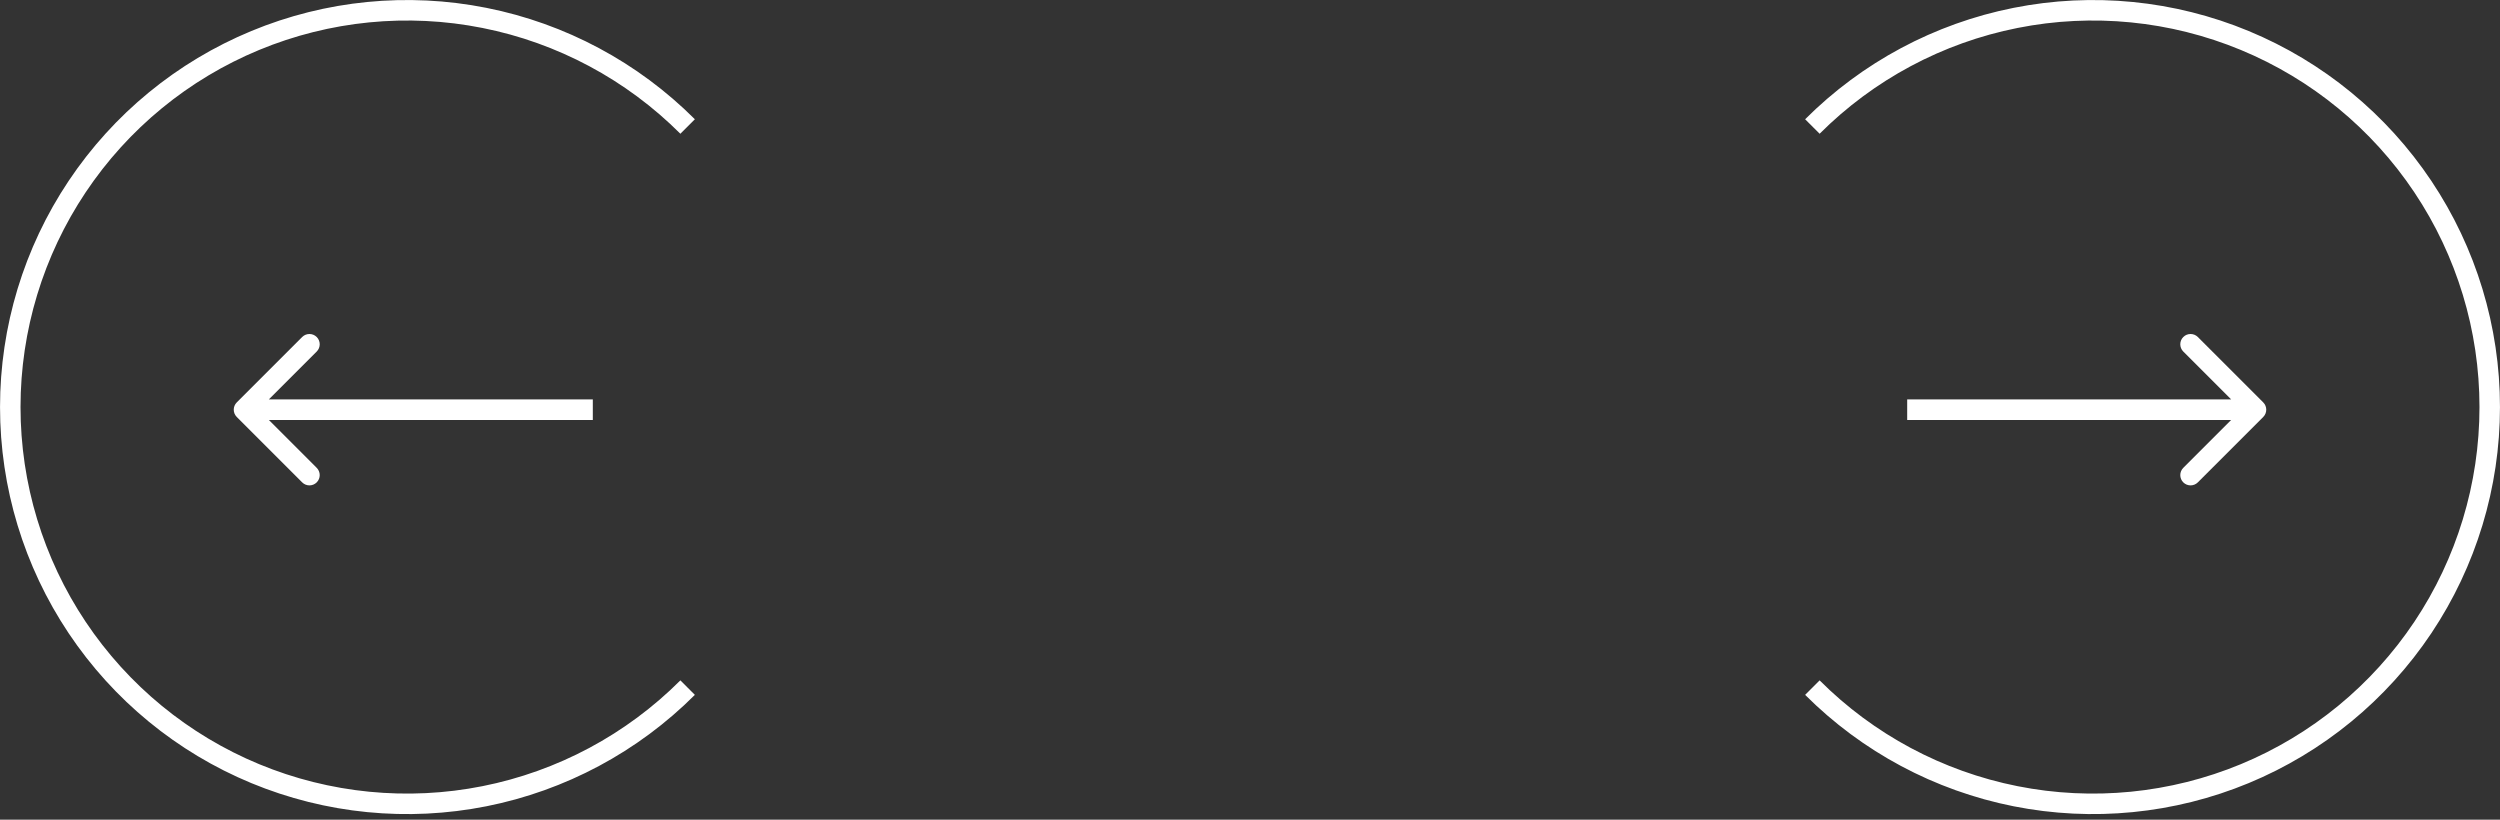 <svg width="183" height="60" viewBox="0 0 183 60" fill="none" xmlns="http://www.w3.org/2000/svg">
<rect x="0" y="0" width="183" height="60" fill="#333333" stroke="none"/>
<path d="M132.666 9.26C136.728 5.198 141.903 2.431 147.537 1.311C153.171 0.19 159.011 0.765 164.318 2.964C169.625 5.162 174.161 8.885 177.353 13.661C180.544 18.437 182.248 24.052 182.248 29.797C182.248 35.541 180.544 41.157 177.353 45.933C174.161 50.709 169.625 54.432 164.318 56.63C159.011 58.828 153.171 59.404 147.537 58.283C141.903 57.162 136.728 54.396 132.666 50.334" stroke="white" stroke-width="1.5"/>
<path d="M140.358 29.237L139.606 29.237L139.606 30.742L140.358 30.742L140.358 29.237ZM165.67 30.521C165.963 30.228 165.963 29.751 165.67 29.457L160.881 24.669C160.587 24.375 160.111 24.375 159.817 24.669C159.523 24.962 159.523 25.439 159.817 25.733L164.073 29.989L159.817 34.246C159.523 34.54 159.523 35.016 159.817 35.31C160.111 35.604 160.587 35.604 160.881 35.31L165.67 30.521ZM140.358 30.742L165.137 30.742L165.137 29.237L140.358 29.237L140.358 30.742Z" fill="white"/>
<path d="M50.334 9.26C46.272 5.198 41.097 2.431 35.463 1.311C29.829 0.19 23.989 0.765 18.682 2.964C13.375 5.162 8.839 8.885 5.647 13.661C2.456 18.437 0.752 24.052 0.752 29.797C0.752 35.541 2.456 41.157 5.647 45.933C8.839 50.709 13.375 54.432 18.682 56.63C23.989 58.828 29.829 59.404 35.463 58.283C41.097 57.162 46.272 54.396 50.334 50.334" stroke="white" stroke-width="1.5"/>
<path d="M42.642 29.237L43.394 29.237L43.394 30.742L42.642 30.742L42.642 29.237ZM17.33 30.521C17.037 30.228 17.037 29.751 17.33 29.457L22.119 24.669C22.413 24.375 22.89 24.375 23.183 24.669C23.477 24.962 23.477 25.439 23.183 25.733L18.927 29.989L23.183 34.246C23.477 34.54 23.477 35.016 23.183 35.31C22.89 35.604 22.413 35.604 22.119 35.31L17.33 30.521ZM42.642 30.742L17.863 30.742L17.863 29.237L42.642 29.237L42.642 30.742Z" fill="white"/>
</svg>
